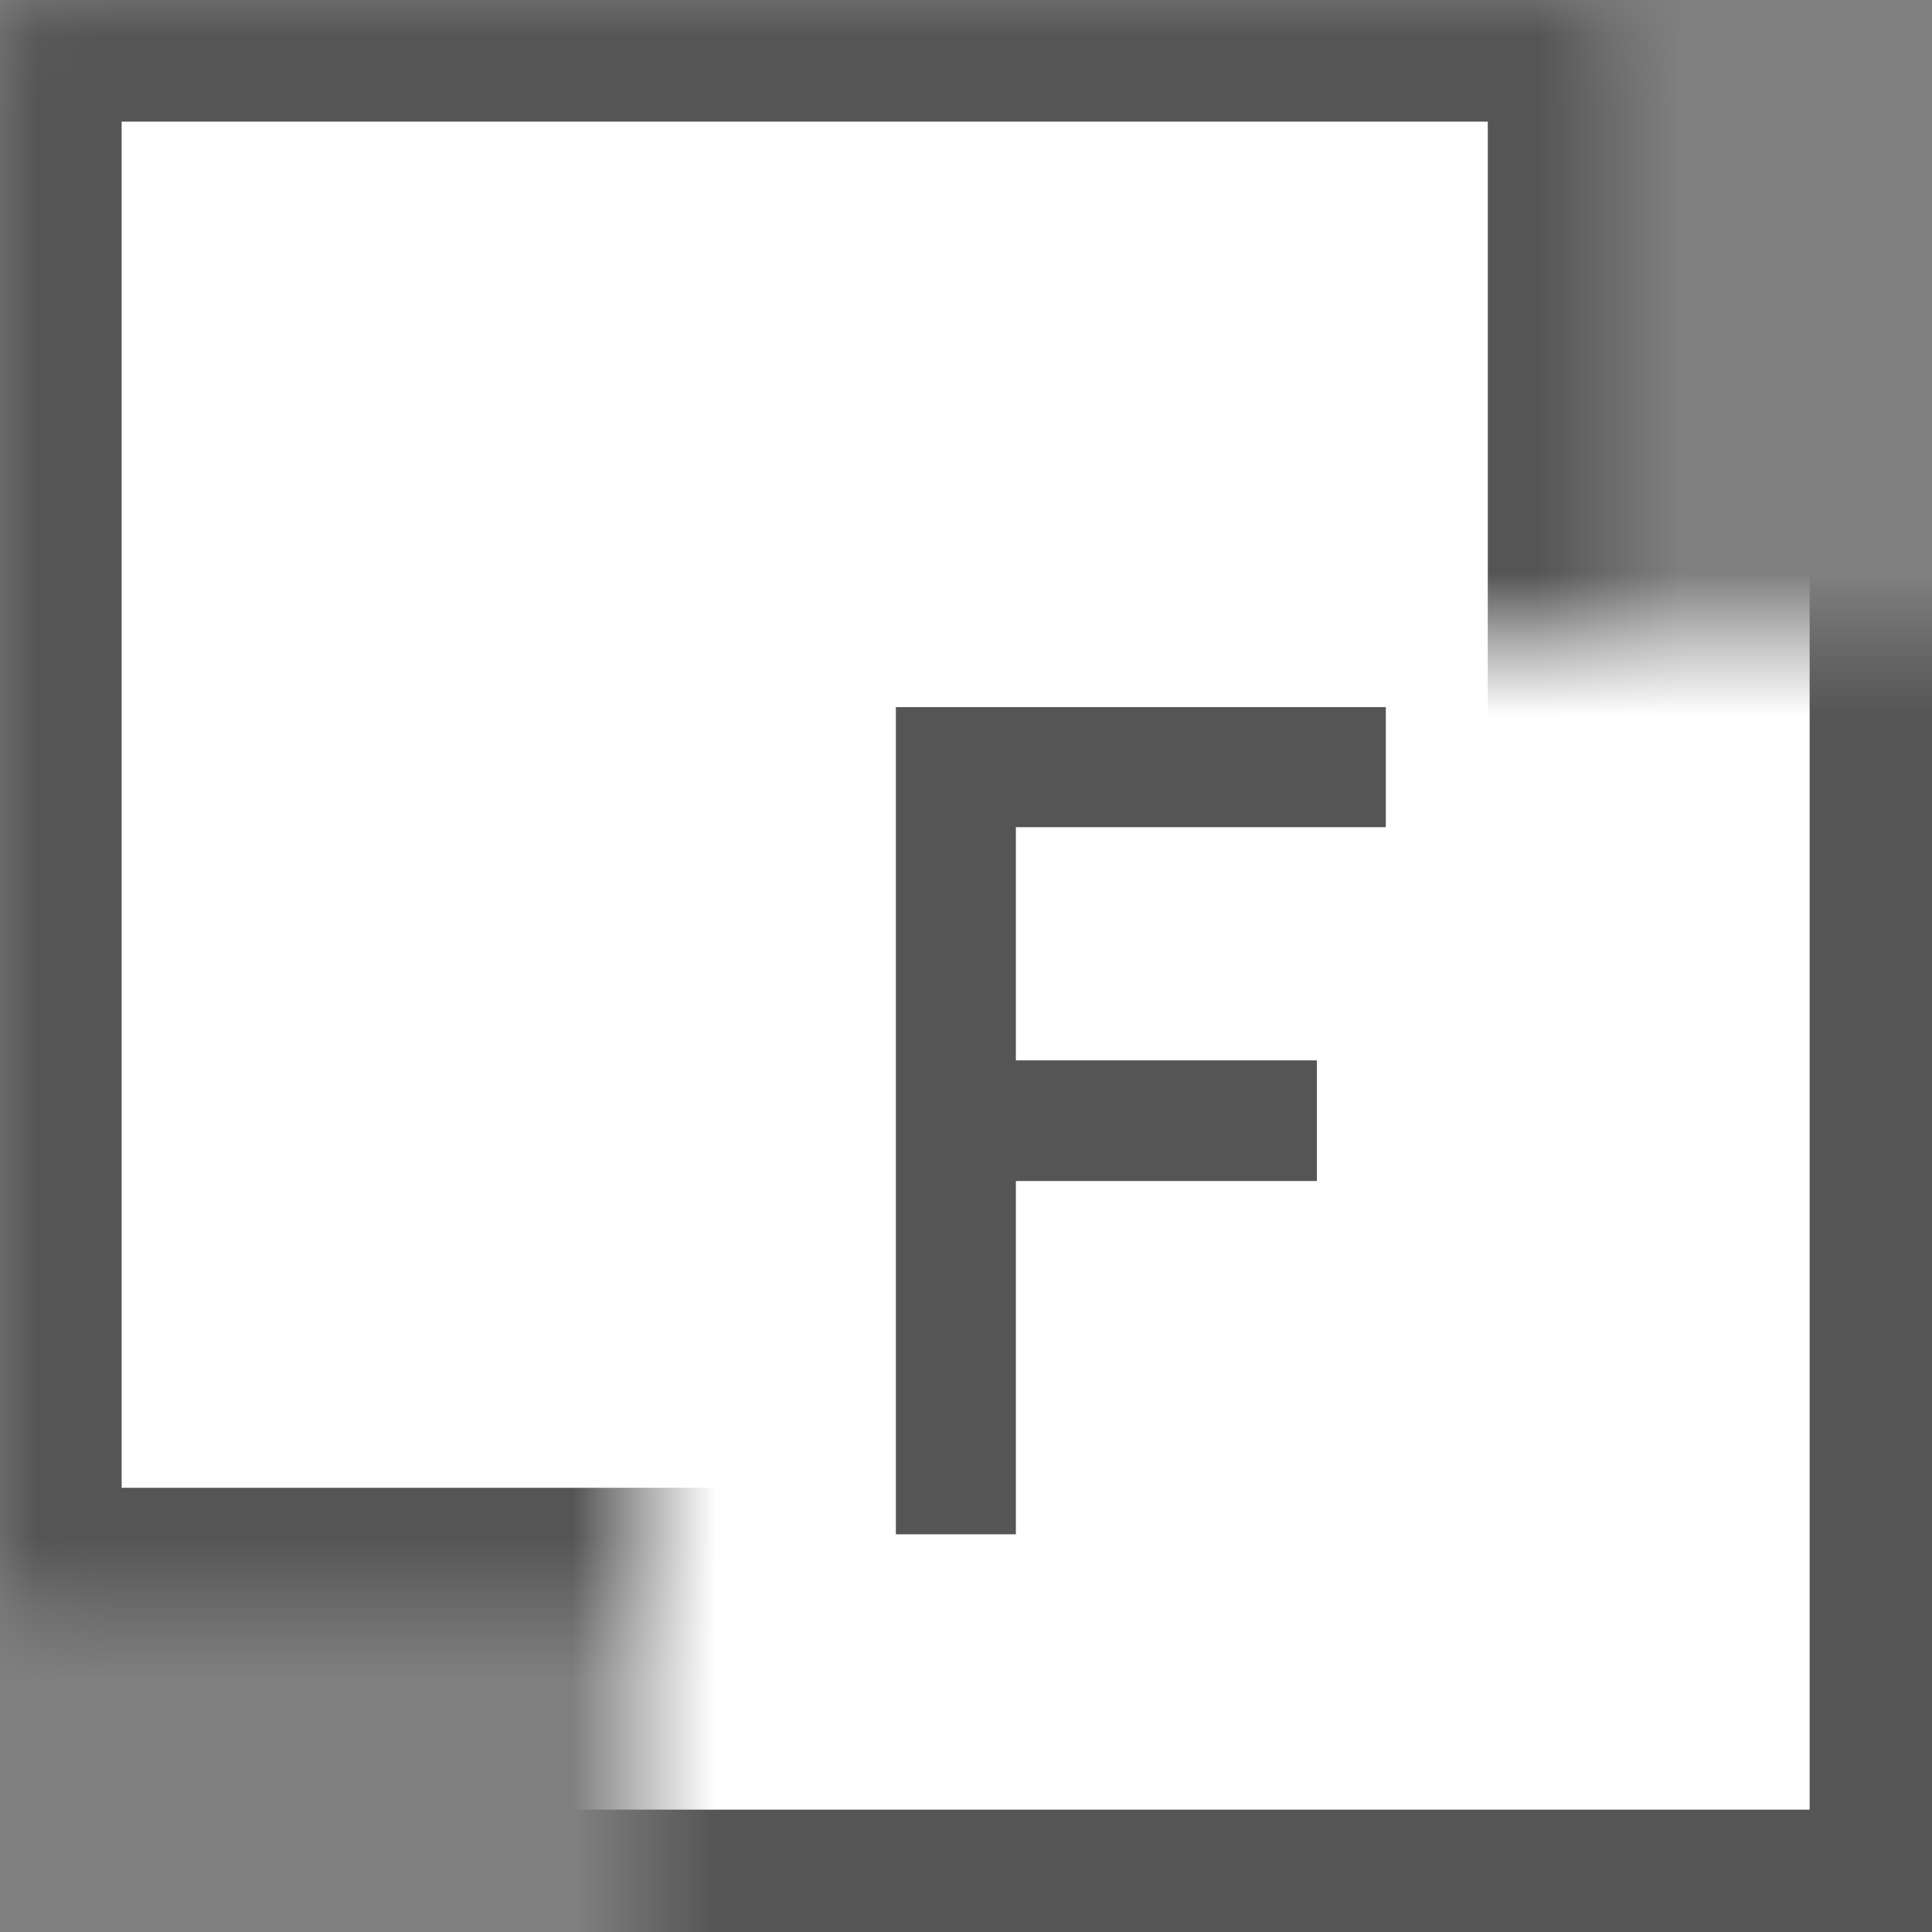 
<svg width="27" height="27" viewBox="0 0 27 27" fill="none" xmlns="http://www.w3.org/2000/svg">
<rect x="0" y="0" width="27" height="27" fill="#808080" stroke="none"/>
<mask id="path-1-inside-1" fill="white">
<rect width="22.492" height="22.492" rx="0.556"/>
</mask>
<rect width="22.492" height="22.492" rx="0.556" fill="white" stroke="#555555" stroke-width="3.4" mask="url(#path-1-inside-1)"/>
<mask id="path-2-inside-2" fill="white">
<rect x="4.498" y="4.498" width="22.492" height="22.492" rx="0.556"/>
</mask>
<rect x="4.498" y="4.498" width="22.492" height="22.492" rx="0.556" fill="white" stroke="#555555" stroke-width="3.4" mask="url(#path-2-inside-2)"/>
<path d="M12.52 21.442H14.197V16.505H18.404V14.819H14.197V11.56H19.367V9.882H12.52V21.442Z" fill="#555555"/>
</svg>
